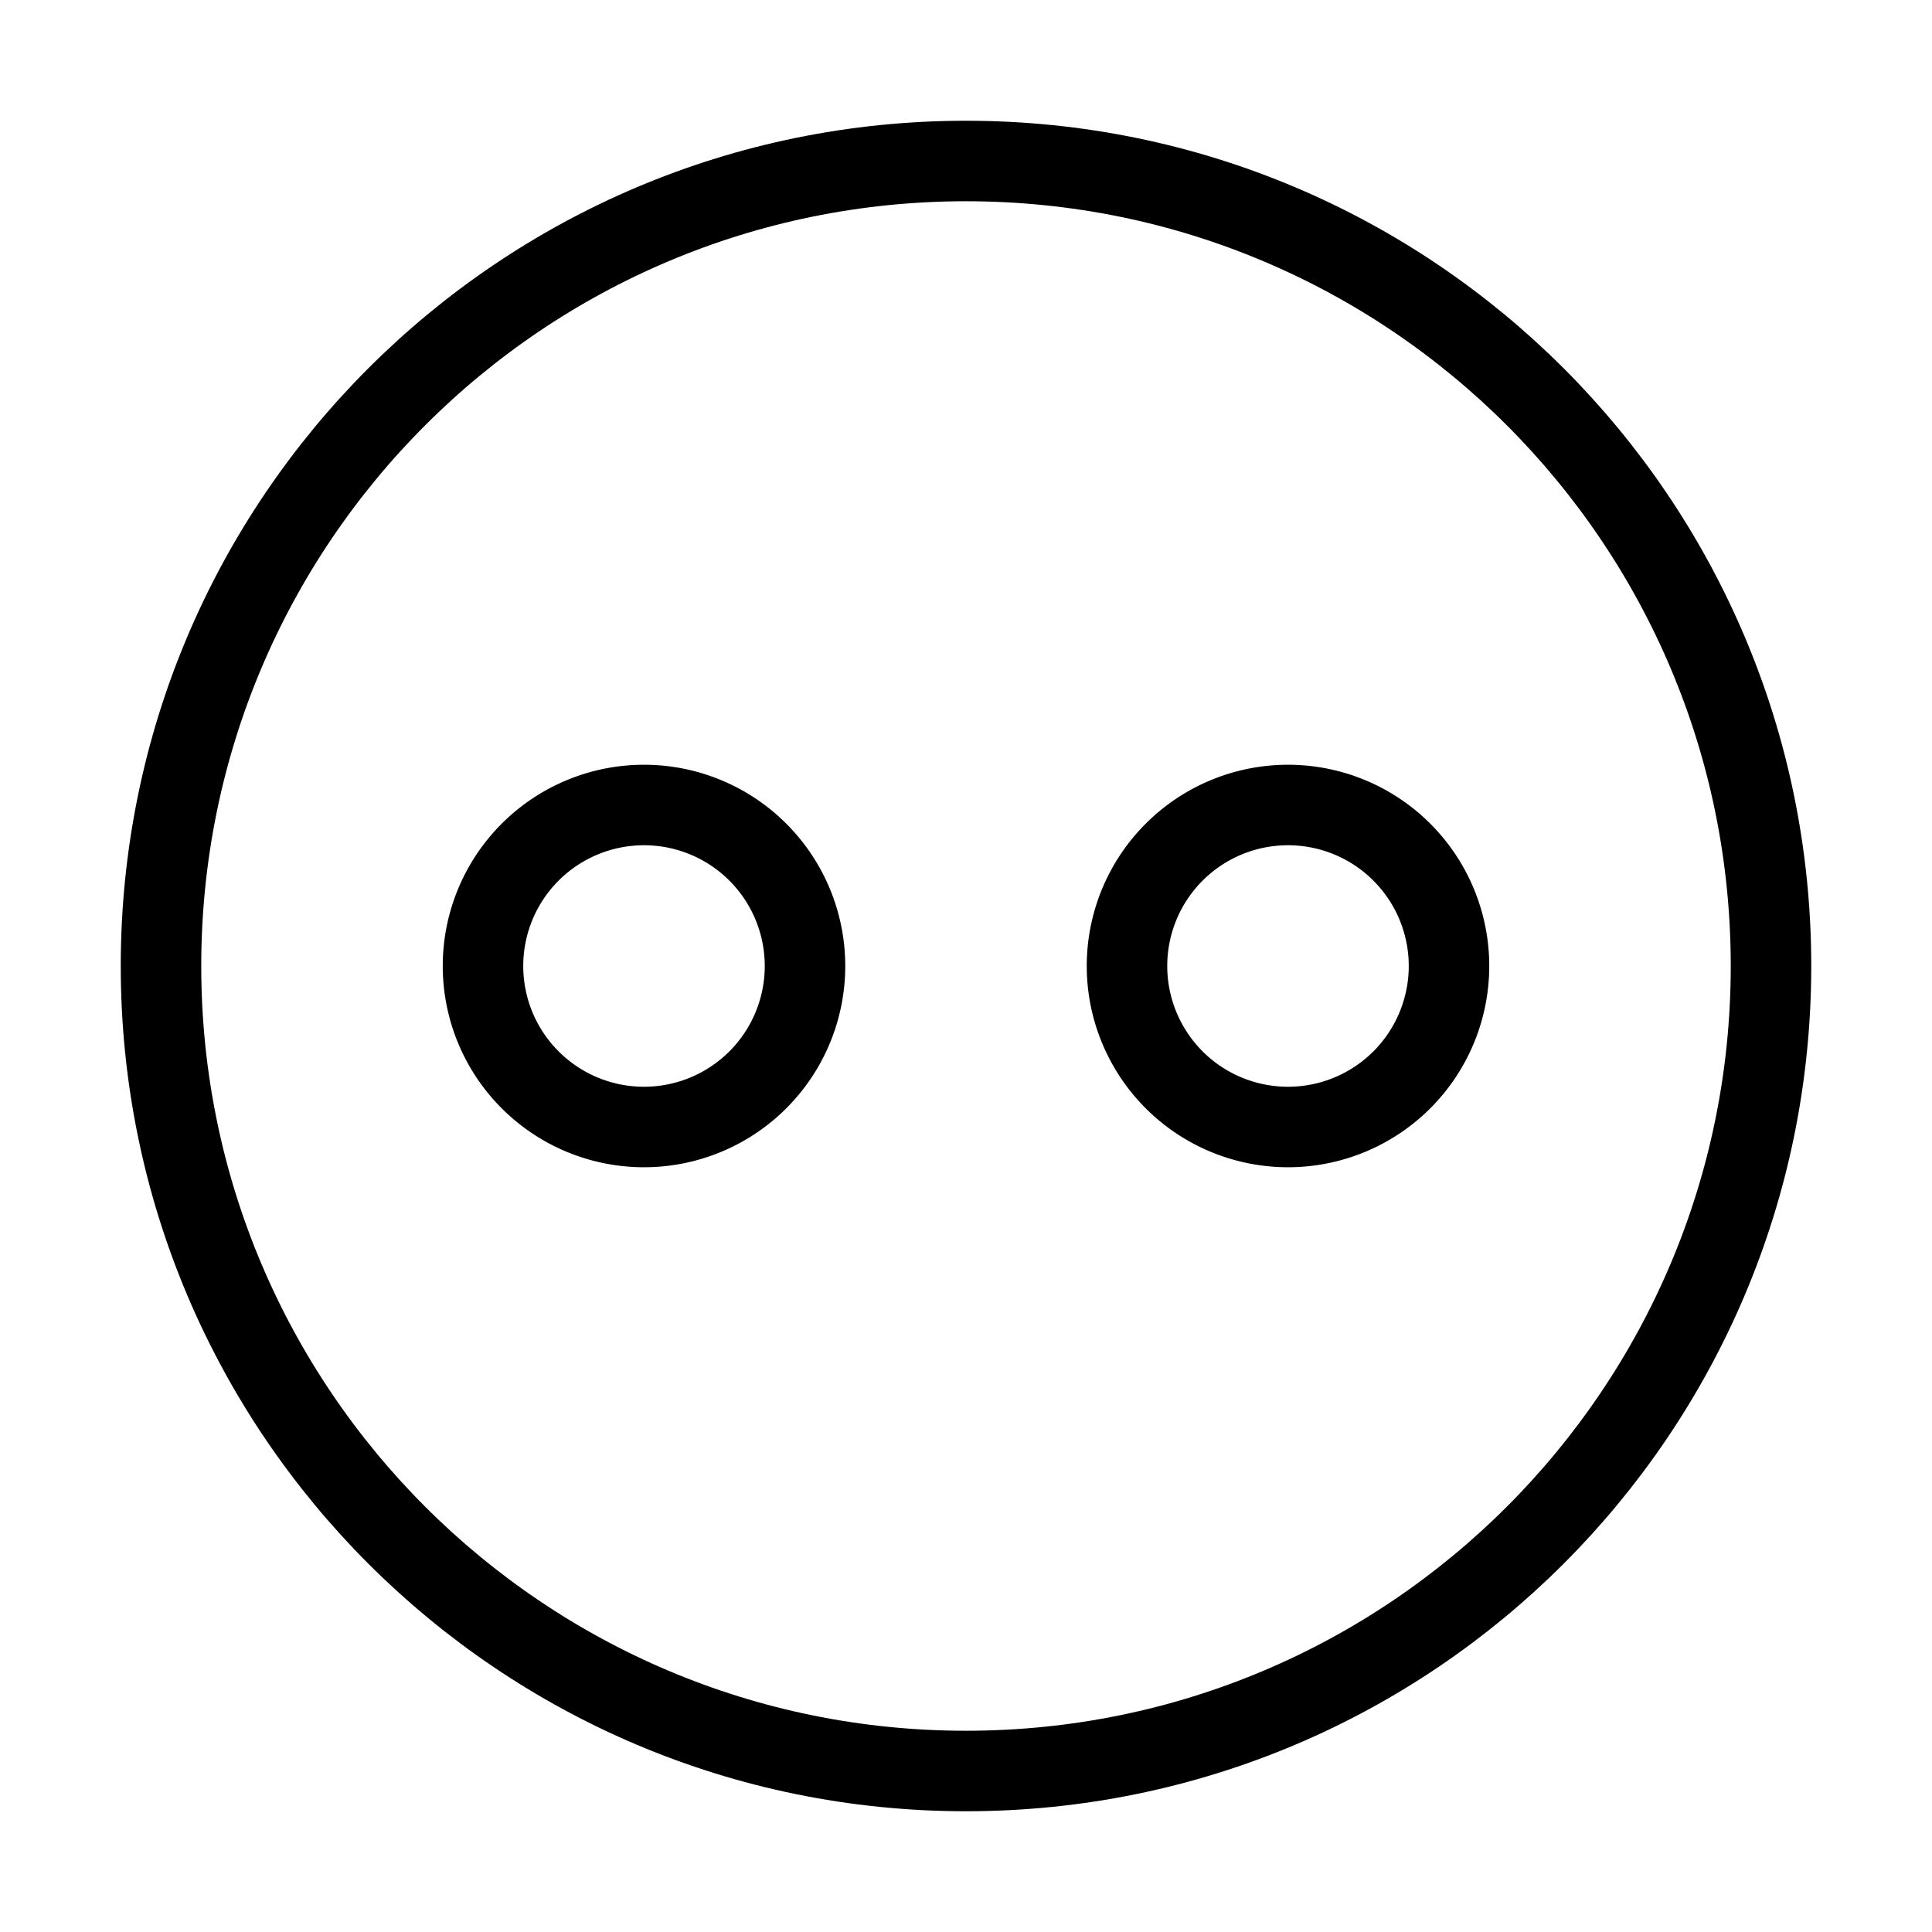 <svg width="32" height="32" fill="none" stroke="currentColor" stroke-linecap="round" stroke-linejoin="round" stroke-width="1" viewBox="0 0 24 24" xmlns="http://www.w3.org/2000/svg">
   <path d="M12 22c5.523 0 10-4.477 10-10S17.523 2 12 2 2 6.477 2 12s4.477 10 10 10Z"></path>
   <path d="M8 14a2 2 0 1 0 0-4 2 2 0 0 0 0 4Z"></path>
   <path d="M16 14a2 2 0 1 0 0-4 2 2 0 0 0 0 4Z"></path>
</svg>